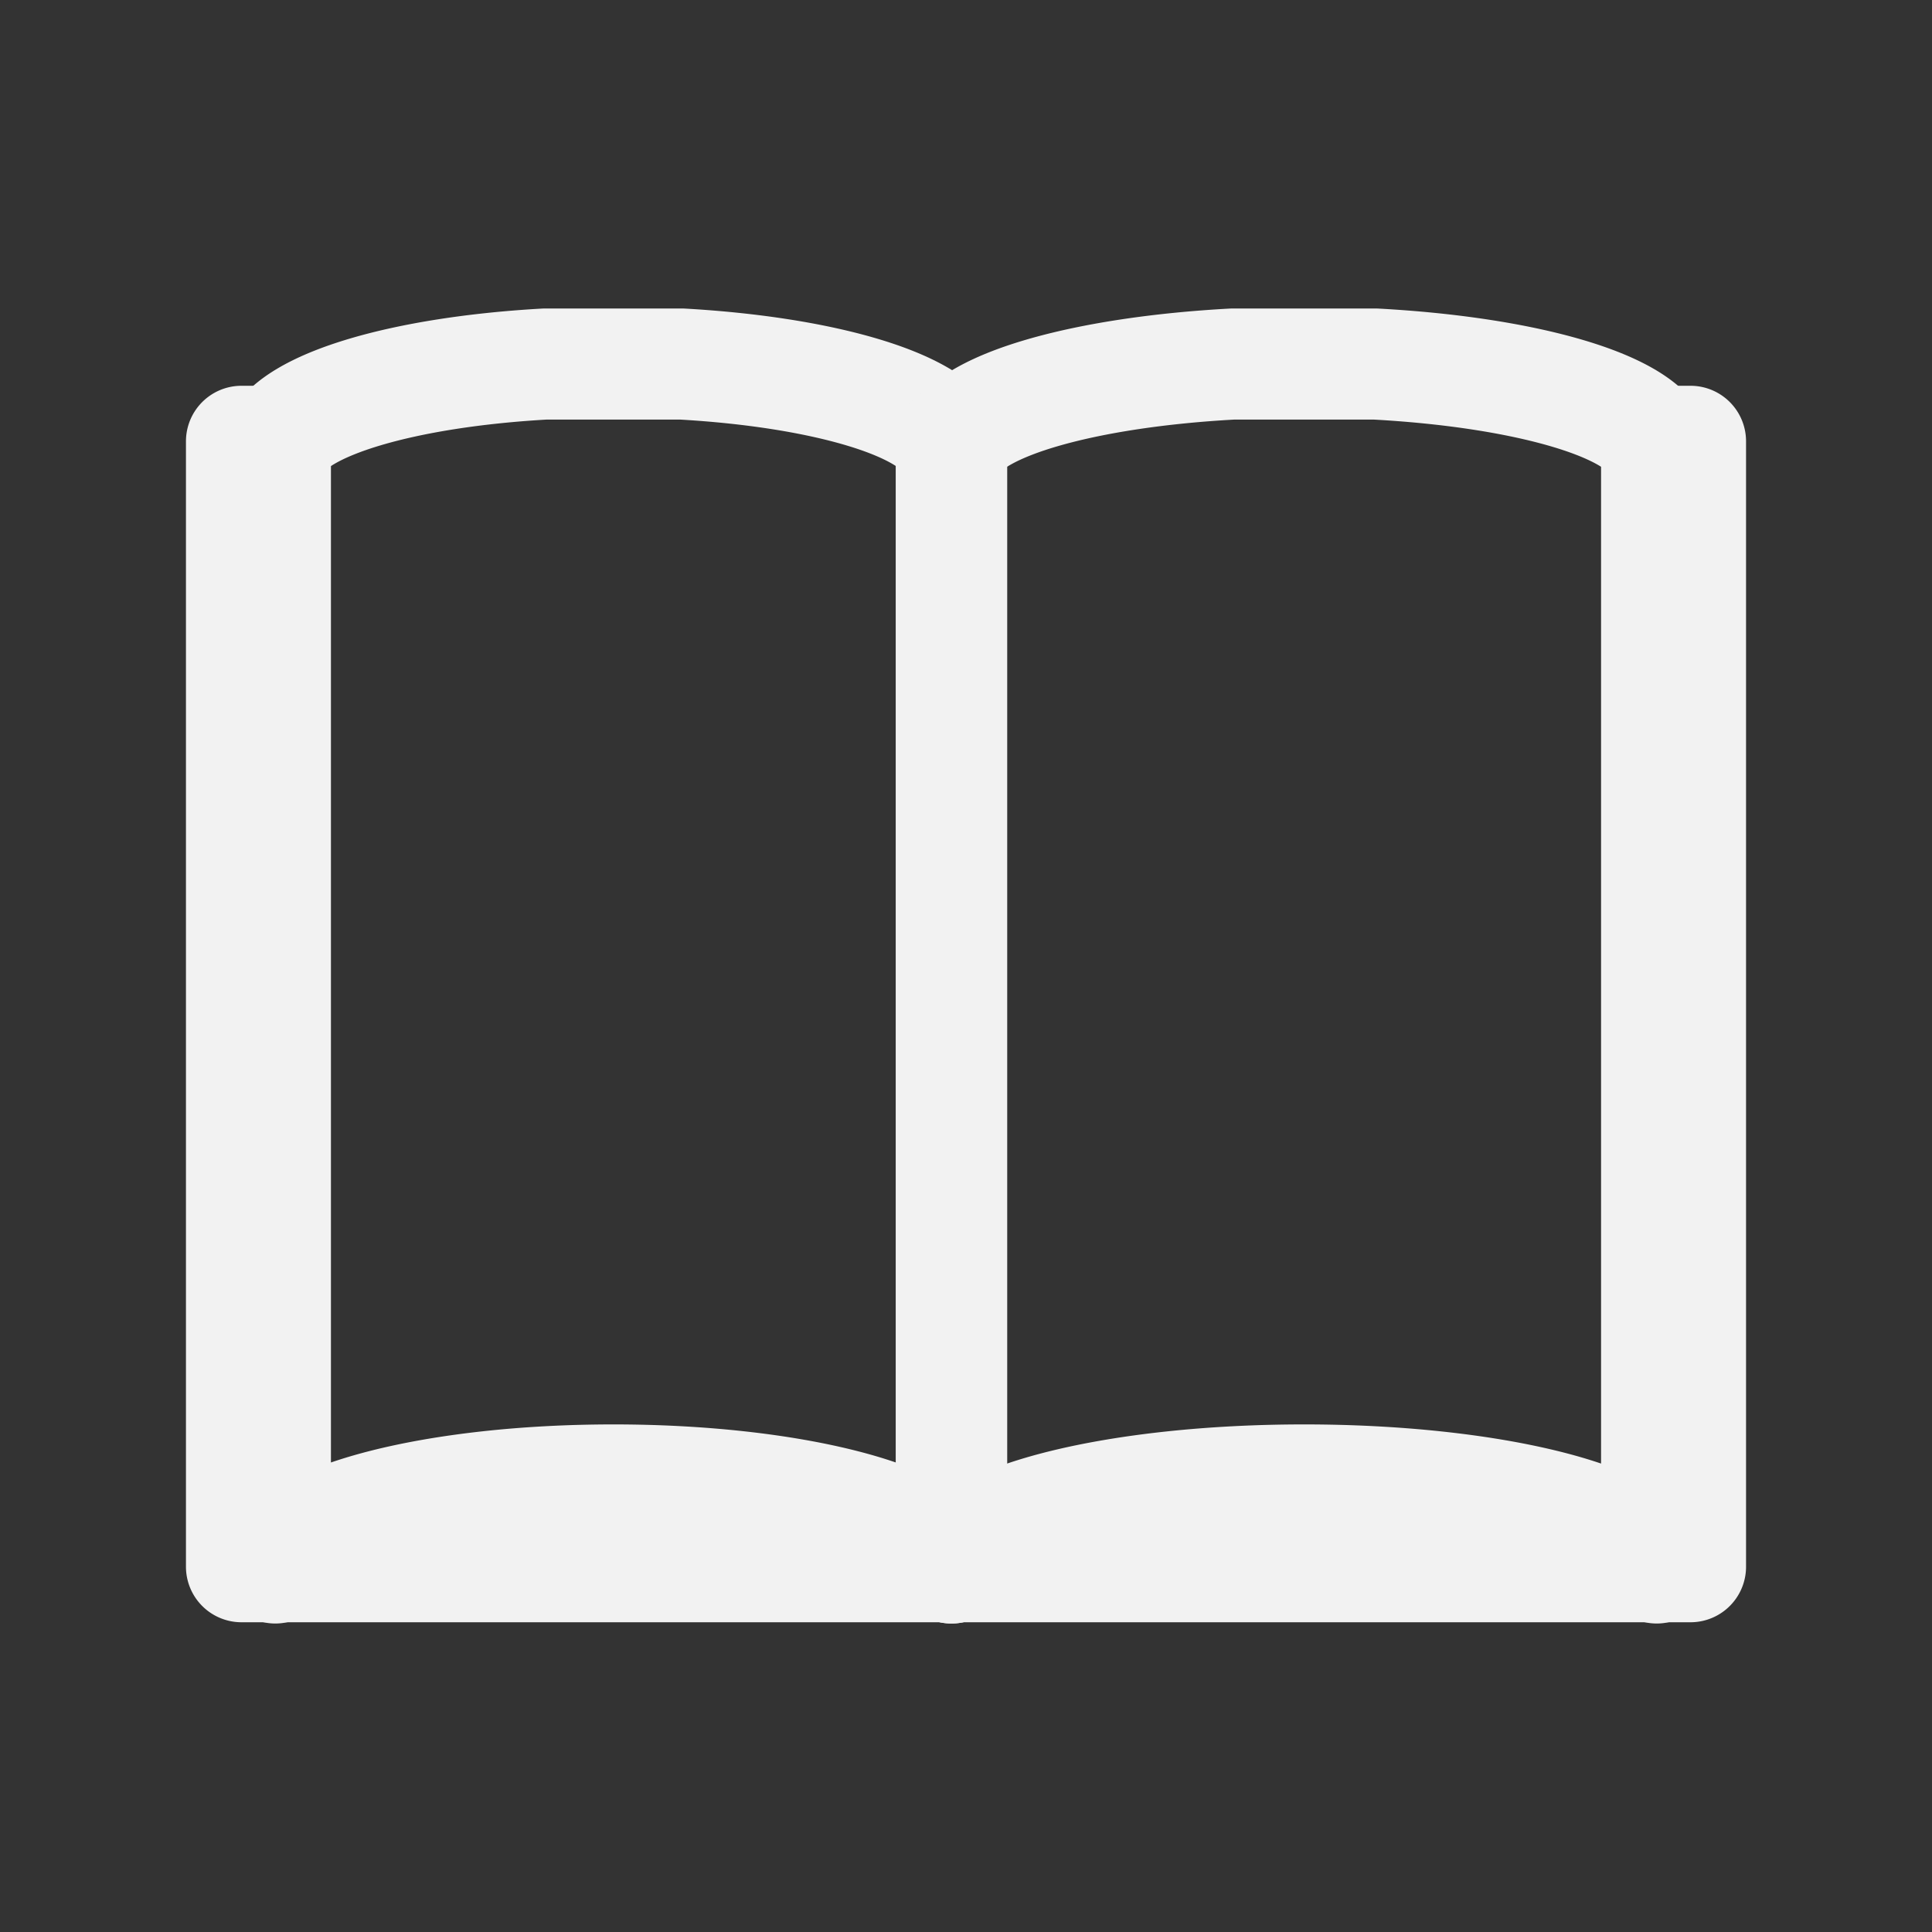 <svg xmlns="http://www.w3.org/2000/svg" viewBox="0 0 400 400"><rect x="0" y="0" width="400" height="400" fill="#333333" stroke="none"/><defs><style>.cls-1,.cls-2{fill:none;}.cls-2{stroke:#f2f2f2;stroke-linecap:round;stroke-linejoin:round;stroke-width:23px;}</style></defs><g id="Layer_2" data-name="Layer 2"><g id="light_icons" data-name="light icons"><rect class="cls-1" width="400" height="400"/><path class="cls-2" d="M197,92.7V324.63c-3.18-9.94-33.3-17.73-70-17.73s-66.82,7.79-70,17.73V92.7c.06-.2.14-.38.21-.59s.08-.17.13-.25C61.26,83.62,83.78,77,112.85,75.37h28.31c29.07,1.64,51.59,8.25,55.5,16.49.05.08.08.16.13.25A5.25,5.25,0,0,1,197,92.7Z"/><path class="cls-2" d="M343,92.7V324.63c-3.32-9.94-34.74-17.73-73-17.73s-69.67,7.79-73,17.73V92.7a5.5,5.5,0,0,1,.23-.59l.12-.25c4.09-8.24,27.58-14.85,57.88-16.49h29.54c30.3,1.64,53.79,8.25,57.88,16.49l.12.25A5.5,5.5,0,0,1,343,92.7Z"/><path class="cls-2" d="M350,91.37v233H50v-233h7.34c-.05.08-.08.17-.13.25s-.15.39-.21.59V324.14c3.18-9.94,33.31-17.73,70-17.73s66.82,7.79,70,17.73V92.21a5.25,5.25,0,0,0-.21-.59c0-.08-.08-.17-.13-.25h.69l-.12.25a5.5,5.5,0,0,0-.23.59V324.14c3.32-9.94,34.74-17.73,73-17.73s69.69,7.79,73,17.73V92.21a5.5,5.5,0,0,0-.23-.59l-.12-.25Z"/></g></g></svg>